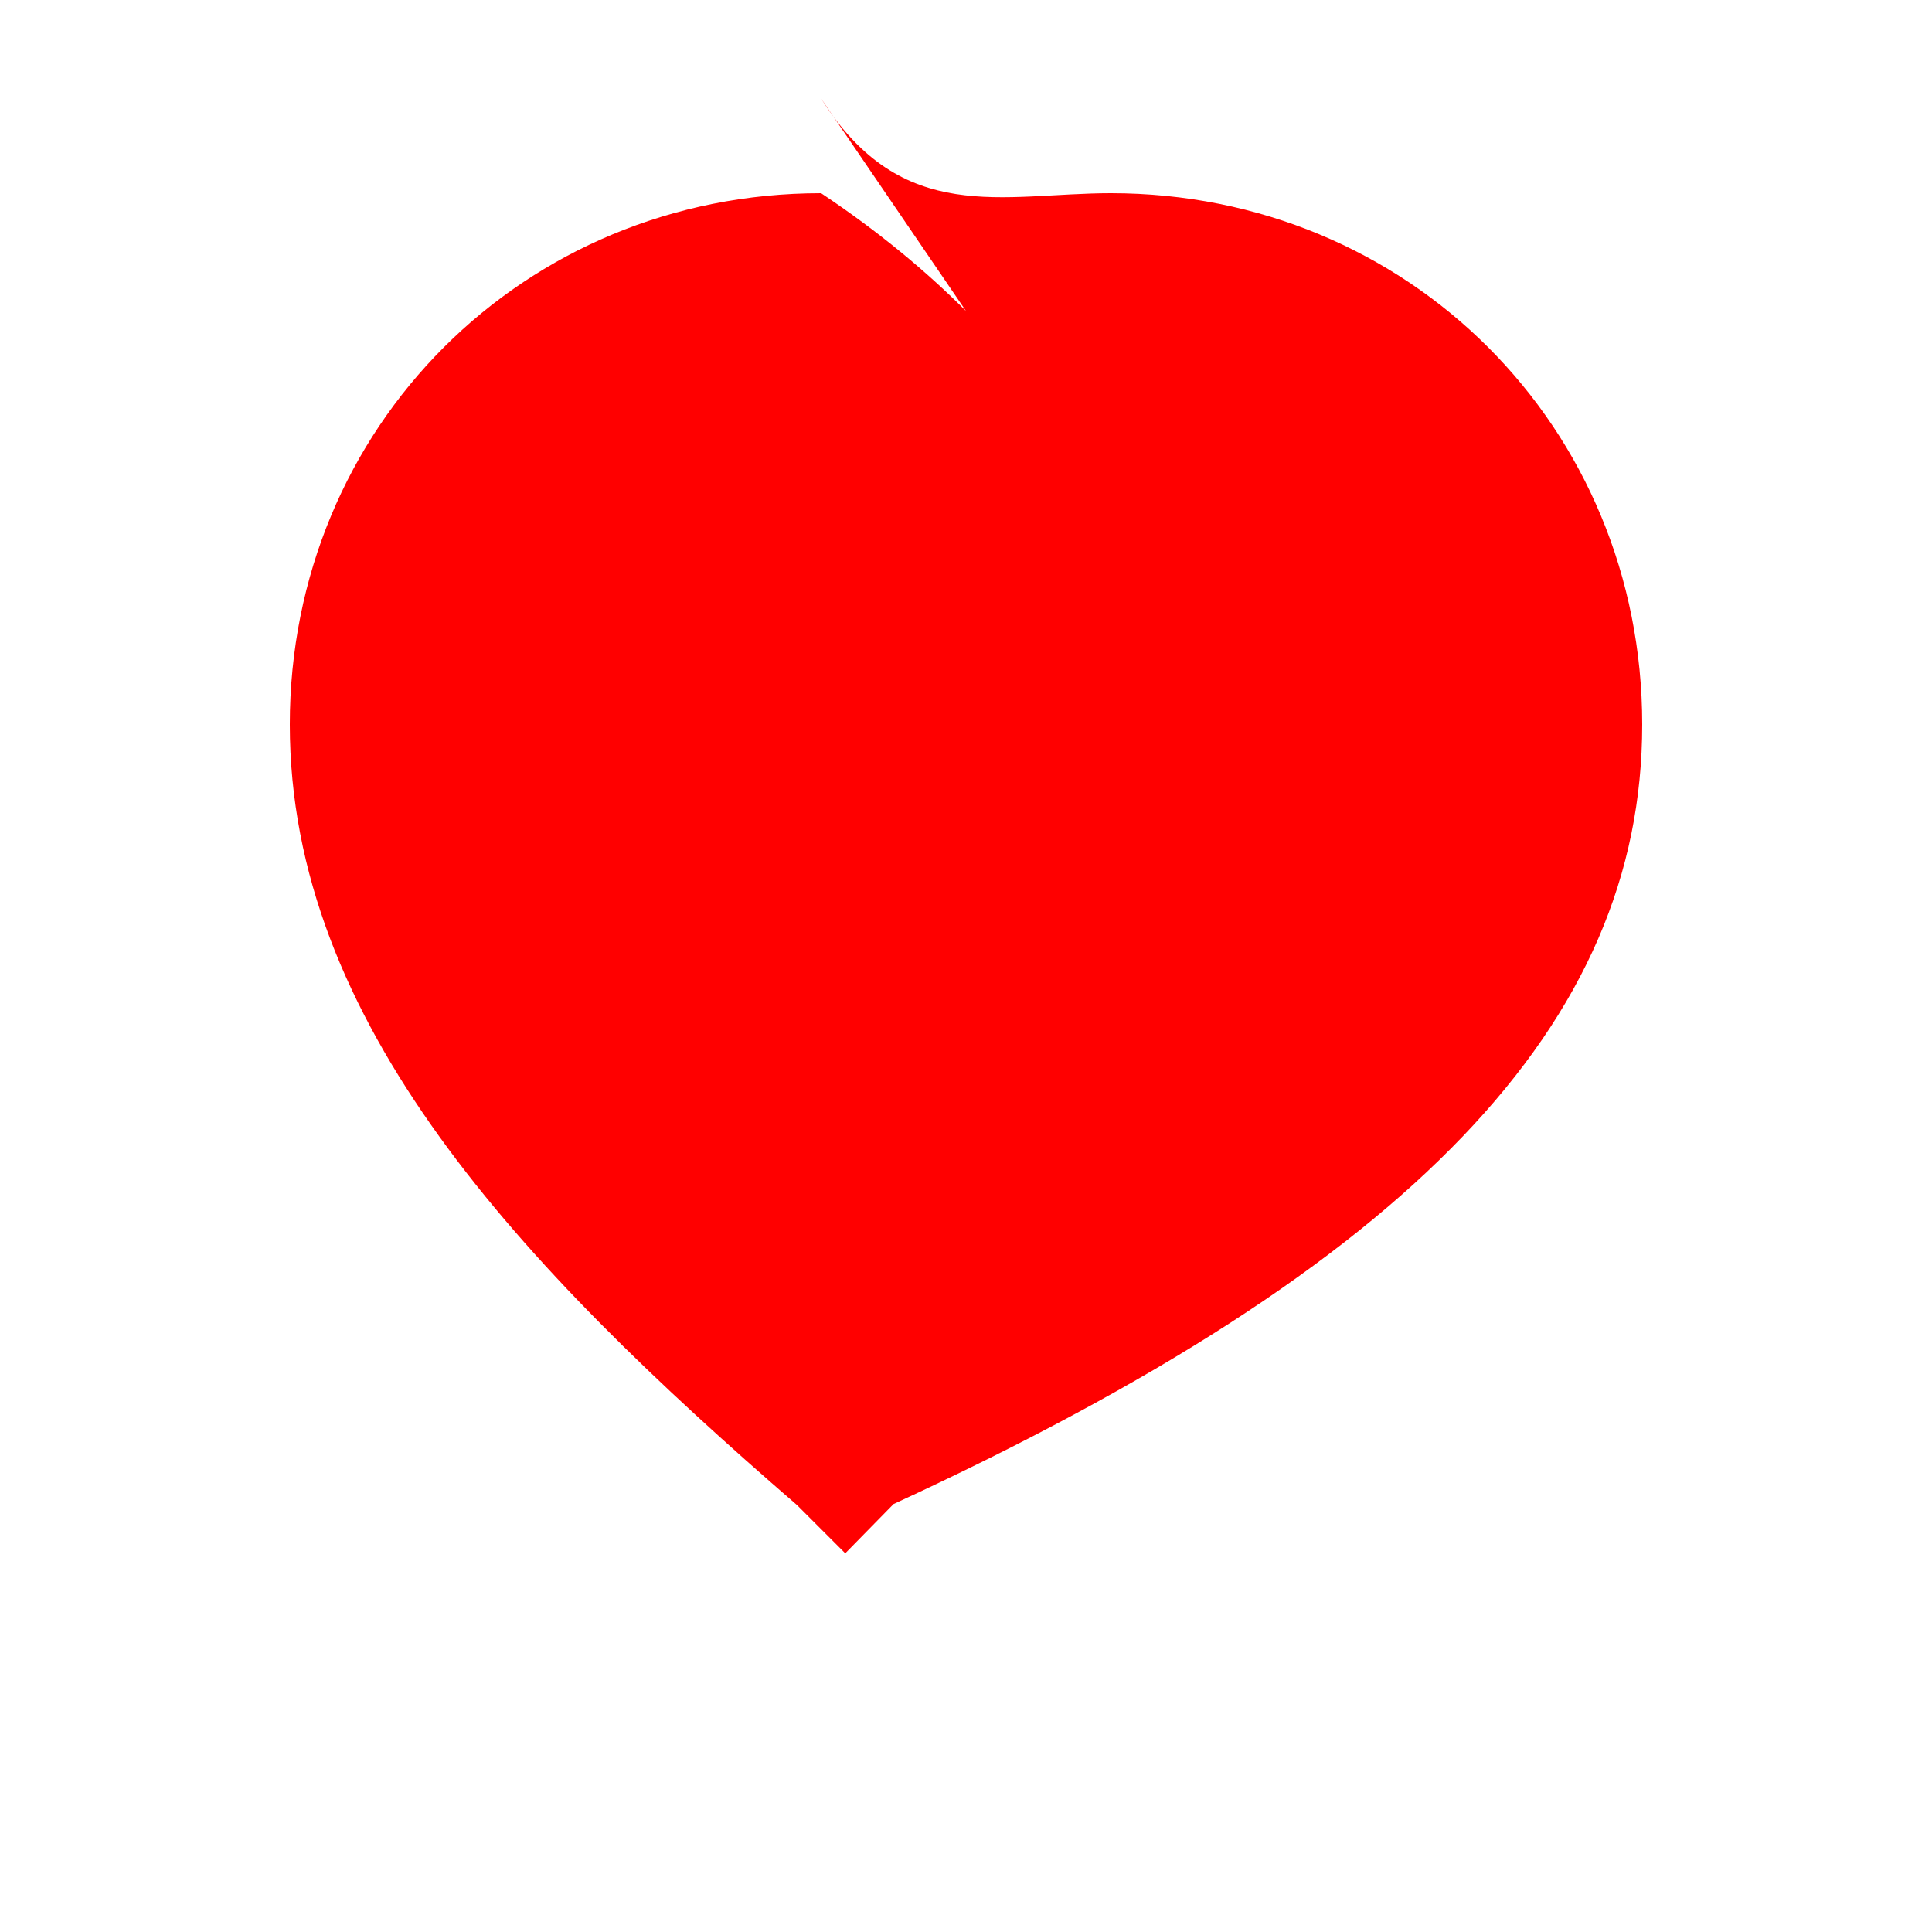 <svg xmlns="http://www.w3.org/2000/svg" width="20" height="20" viewBox="0 0 20 20">
  <path fill="#ff0000" d="M10 3.22C9.59 2.81 9.1 2.4 8.5 2C5.42 2 3 4.42 3 7.5c0 3.08 2.37 5.59 5.25 8.08l.5.5.5-.51C14.63 13.09 17 10.59 17 7.5c0-3.08-2.42-5.5-5.5-5.5-1.12 0-2.16.35-3-.98z"/>
</svg>
